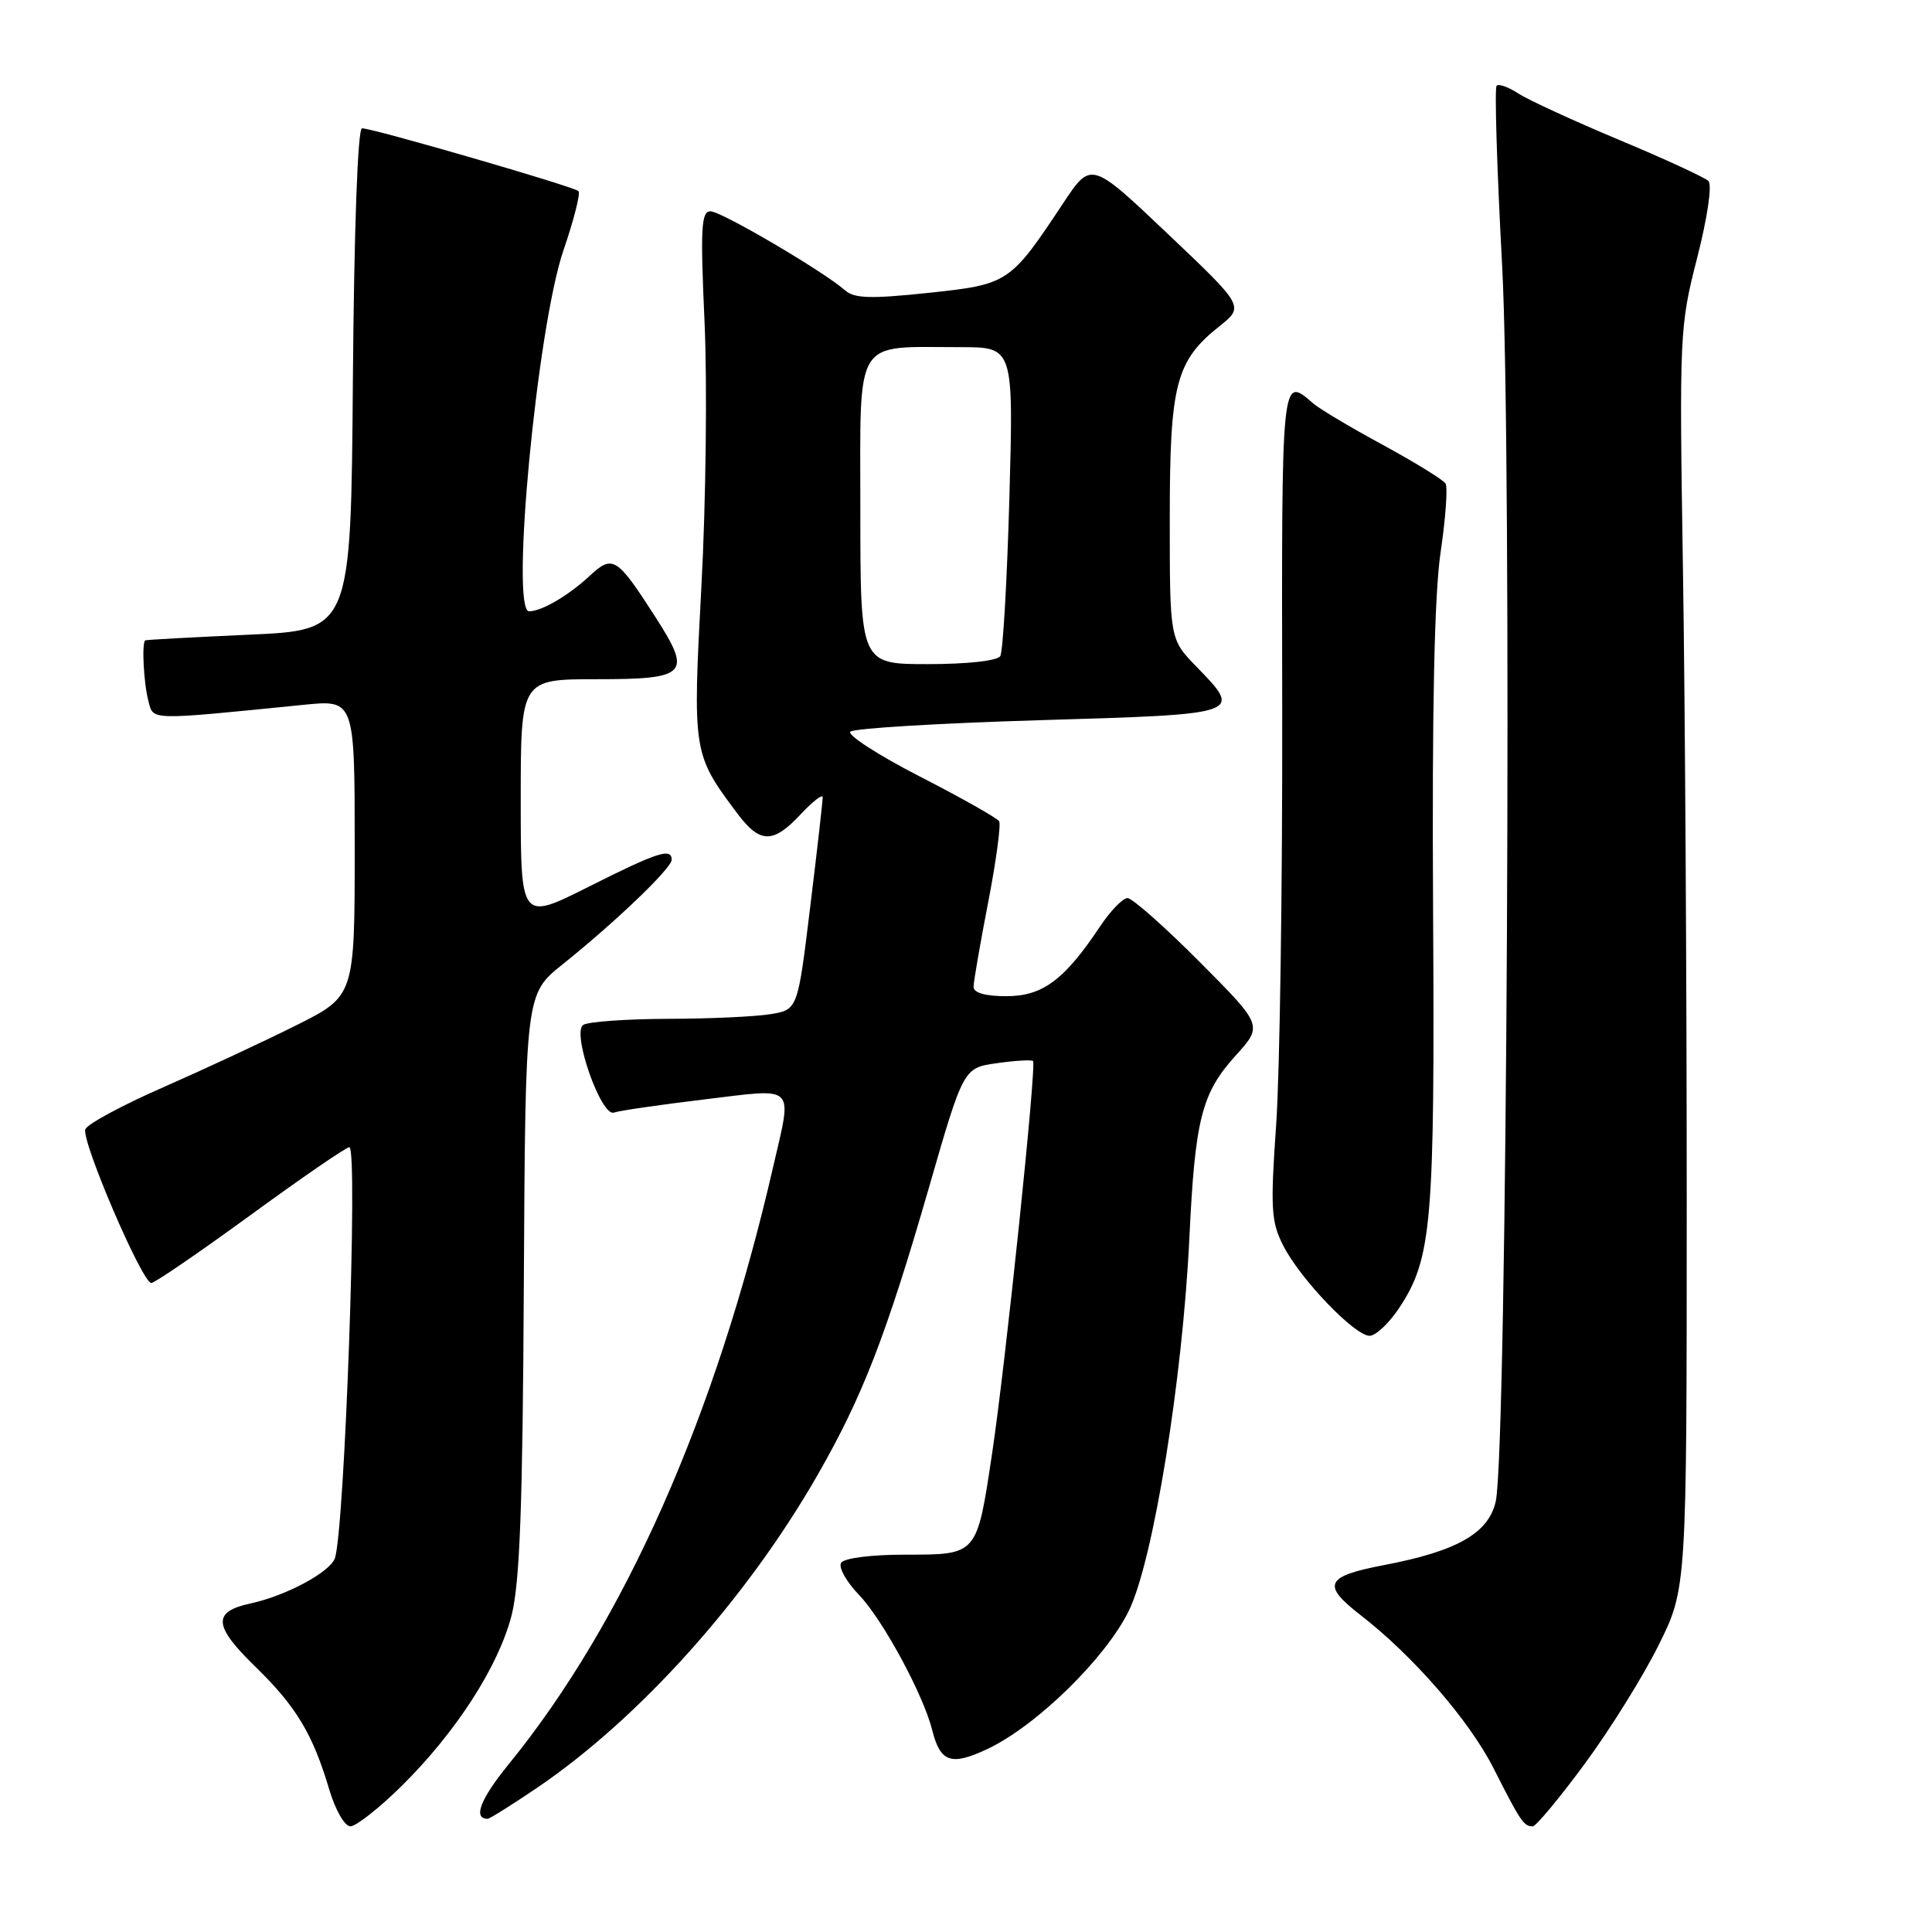 <?xml version="1.0" encoding="UTF-8" standalone="no"?>
<!DOCTYPE svg PUBLIC "-//W3C//DTD SVG 1.1//EN" "http://www.w3.org/Graphics/SVG/1.1/DTD/svg11.dtd" >
<svg xmlns="http://www.w3.org/2000/svg" xmlns:xlink="http://www.w3.org/1999/xlink" version="1.1" viewBox="0 0 256 256">
 <g >
 <path fill="currentColor"
d=" M 53.15 236.72 C 60.37 229.61 66.04 220.83 67.78 214.07 C 68.88 209.79 69.26 199.62 69.41 170.11 C 69.62 131.72 69.62 131.72 74.56 127.77 C 81.50 122.22 89.00 115.04 89.00 113.93 C 89.00 112.30 87.17 112.89 77.98 117.51 C 69.00 122.02 69.00 122.02 69.00 106.01 C 69.00 90.00 69.00 90.00 79.03 90.00 C 91.05 90.00 91.70 89.33 86.94 81.91 C 81.73 73.78 81.20 73.45 78.12 76.32 C 75.31 78.93 71.77 81.00 70.11 81.00 C 67.59 81.00 71.18 43.32 74.66 33.17 C 76.04 29.14 76.94 25.61 76.65 25.32 C 76.06 24.73 49.42 17.00 47.97 17.00 C 47.40 17.00 46.92 30.35 46.76 50.25 C 46.50 83.50 46.50 83.50 33.00 84.10 C 25.57 84.44 19.39 84.77 19.25 84.85 C 18.76 85.14 19.04 90.54 19.66 92.88 C 20.36 95.49 19.47 95.47 40.25 93.39 C 47.00 92.71 47.00 92.71 47.00 112.34 C 47.00 131.98 47.00 131.98 39.25 135.86 C 34.99 137.99 27.07 141.68 21.65 144.06 C 16.23 146.43 11.58 148.94 11.31 149.63 C 10.74 151.11 18.84 170.00 20.05 170.00 C 20.50 170.00 26.41 165.95 33.19 161.01 C 39.96 156.07 45.85 152.02 46.29 152.01 C 47.47 152.00 45.66 203.10 44.36 206.51 C 43.64 208.37 37.86 211.46 33.18 212.47 C 28.14 213.56 28.27 215.42 33.78 220.79 C 39.25 226.11 41.44 229.75 43.63 237.13 C 44.44 239.84 45.68 242.00 46.43 242.00 C 47.17 242.00 50.20 239.62 53.15 236.72 Z  M 209.96 233.75 C 213.31 229.21 217.73 222.12 219.77 218.00 C 223.50 210.50 223.50 210.50 223.50 159.00 C 223.50 130.68 223.28 93.10 223.00 75.50 C 222.51 44.24 222.55 43.28 224.88 34.18 C 226.25 28.83 226.88 24.49 226.38 23.99 C 225.90 23.51 220.56 21.05 214.53 18.53 C 208.49 16.00 202.49 13.24 201.19 12.39 C 199.89 11.54 198.59 11.07 198.31 11.36 C 198.02 11.65 198.35 22.37 199.04 35.19 C 200.37 59.87 199.69 192.05 198.20 198.91 C 197.27 203.15 193.09 205.54 183.35 207.39 C 175.61 208.87 175.09 209.99 180.27 214.00 C 187.26 219.42 194.67 227.95 197.89 234.28 C 201.49 241.39 201.91 242.00 203.10 242.00 C 203.52 242.00 206.61 238.29 209.96 233.75 Z  M 71.23 236.85 C 84.76 227.65 98.89 211.90 108.30 195.50 C 114.29 185.06 117.42 176.98 123.05 157.50 C 127.66 141.50 127.66 141.50 132.08 140.88 C 134.51 140.53 136.67 140.41 136.88 140.59 C 137.38 141.03 133.25 180.68 131.45 192.65 C 129.43 206.11 129.53 206.00 120.02 206.00 C 115.41 206.00 111.84 206.45 111.45 207.09 C 111.08 207.68 112.15 209.60 113.83 211.34 C 116.95 214.58 122.35 224.54 123.53 229.27 C 124.60 233.54 126.04 234.02 130.88 231.73 C 137.36 228.66 146.50 219.72 149.58 213.43 C 152.80 206.84 156.70 182.84 157.60 164.00 C 158.35 148.29 159.22 144.86 163.72 139.88 C 167.34 135.88 167.34 135.88 158.94 127.44 C 154.32 122.80 150.03 119.00 149.40 119.00 C 148.78 119.00 147.14 120.69 145.77 122.75 C 141.04 129.85 138.15 132.00 133.36 132.00 C 130.54 132.00 129.00 131.56 129.00 130.75 C 129.01 130.06 129.88 125.02 130.94 119.55 C 132.00 114.07 132.65 109.25 132.39 108.82 C 132.12 108.39 127.40 105.72 121.88 102.89 C 116.37 100.06 112.23 97.38 112.68 96.95 C 113.13 96.51 124.41 95.83 137.75 95.43 C 164.78 94.63 164.68 94.66 158.50 88.30 C 155.00 84.69 155.00 84.69 155.00 68.75 C 155.00 50.89 155.78 47.85 161.59 43.22 C 164.87 40.60 164.87 40.60 154.72 30.97 C 144.58 21.35 144.58 21.35 140.88 26.92 C 133.84 37.54 133.64 37.68 123.00 38.81 C 115.42 39.61 113.20 39.55 112.00 38.49 C 109.13 35.96 95.58 28.00 94.14 28.00 C 92.91 28.00 92.79 30.23 93.36 42.75 C 93.72 50.86 93.54 66.58 92.94 77.67 C 91.77 99.71 91.80 99.91 97.67 107.75 C 100.70 111.80 102.42 111.83 106.10 107.89 C 107.69 106.19 109.01 105.17 109.01 105.64 C 109.02 106.11 108.28 112.64 107.36 120.14 C 105.70 133.79 105.70 133.79 102.10 134.38 C 100.12 134.71 94.00 134.99 88.50 135.00 C 83.00 135.02 77.95 135.38 77.29 135.80 C 75.71 136.80 79.67 148.06 81.36 147.42 C 81.99 147.18 87.34 146.40 93.25 145.69 C 105.68 144.19 105.00 143.52 102.43 154.69 C 94.86 187.60 82.75 214.94 67.38 233.80 C 63.64 238.40 62.64 241.00 64.61 241.00 C 64.89 241.00 67.86 239.13 71.23 236.85 Z  M 185.44 173.25 C 189.74 166.70 190.13 162.12 189.89 120.51 C 189.74 93.97 190.06 78.86 190.88 73.23 C 191.55 68.69 191.85 64.57 191.54 64.07 C 191.24 63.58 187.51 61.28 183.25 58.96 C 178.99 56.65 174.82 54.17 174.00 53.45 C 169.77 49.80 169.82 49.34 169.90 94.00 C 169.94 117.38 169.58 142.12 169.10 149.00 C 168.32 160.14 168.43 161.89 170.03 165.04 C 172.27 169.46 179.50 177.00 181.48 177.00 C 182.30 177.00 184.08 175.31 185.44 173.25 Z  M 114.00 67.62 C 114.00 44.35 112.99 46.00 127.28 46.00 C 134.30 46.00 134.30 46.00 133.75 65.94 C 133.44 76.91 132.90 86.36 132.54 86.94 C 132.15 87.56 128.16 88.00 122.94 88.00 C 114.00 88.00 114.00 88.00 114.00 67.62 Z "/>
</g>
</svg>